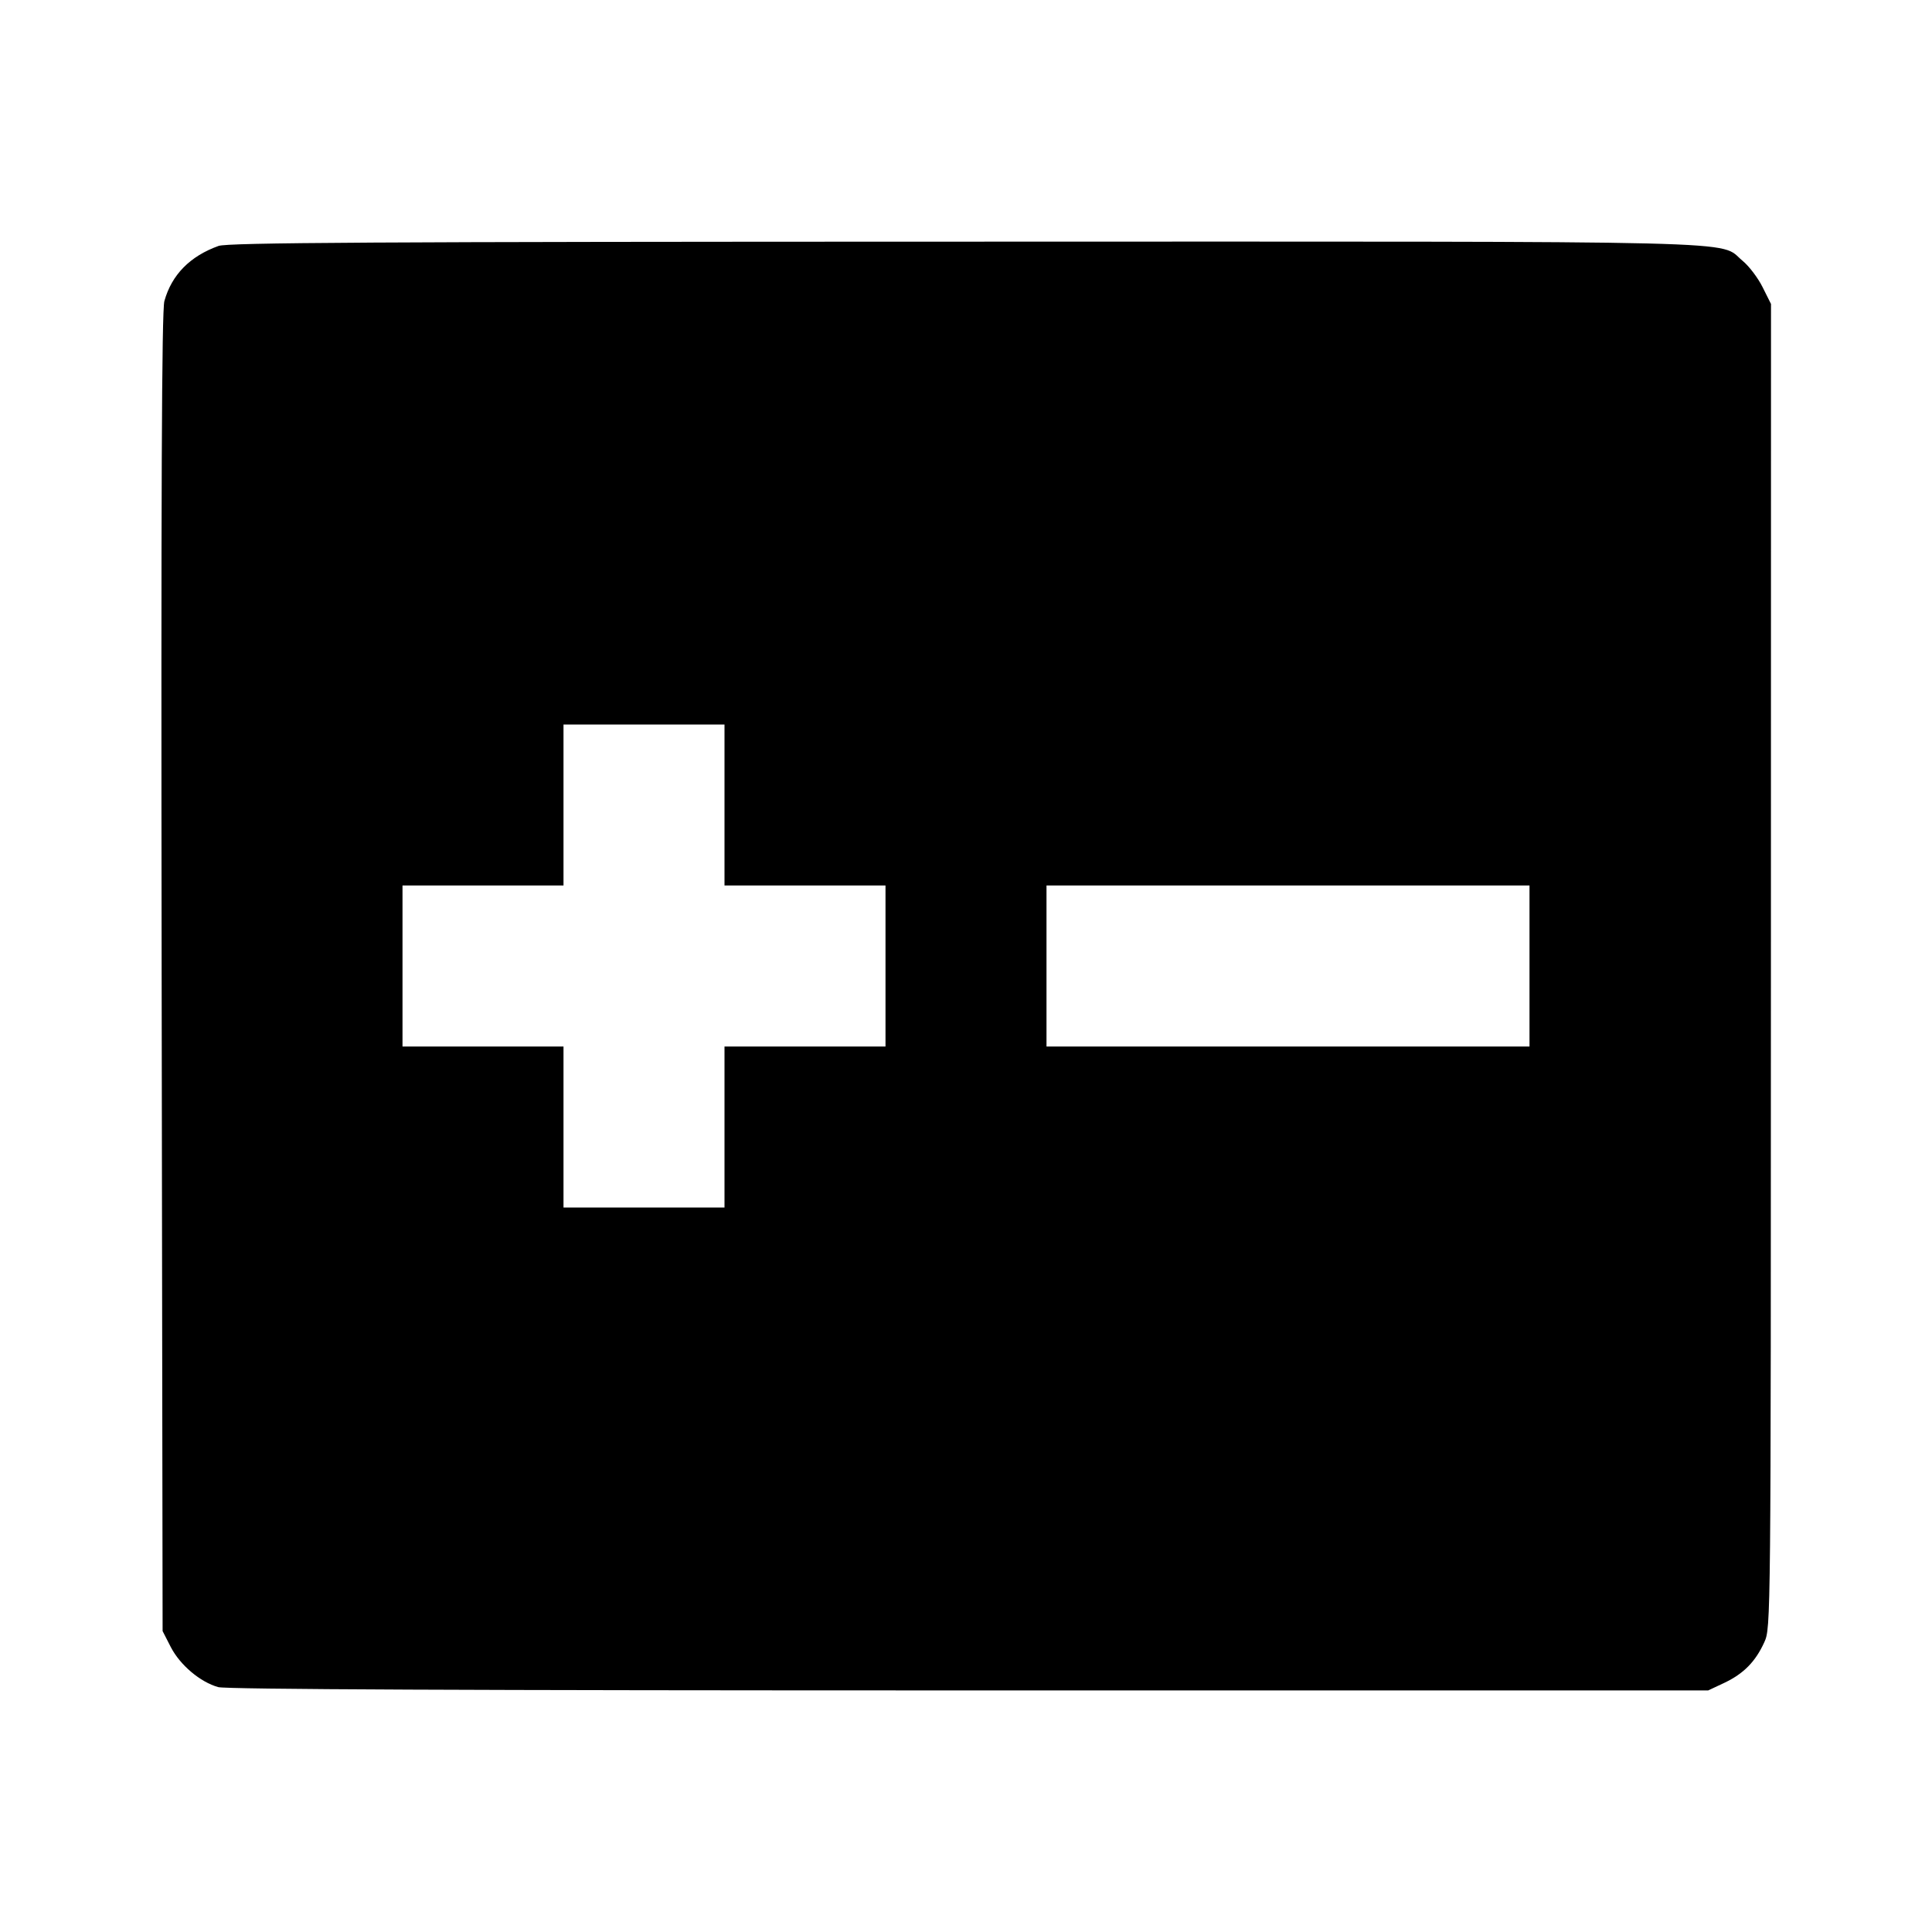 <svg viewBox="0 0 24 24" xmlns="http://www.w3.org/2000/svg"><path d="M2.715 3.055 C 2.361 3.182,2.133 3.413,2.042 3.740 C 2.009 3.857,2.000 6.107,2.008 12.081 L 2.020 20.262 2.122 20.461 C 2.237 20.684,2.488 20.896,2.711 20.958 C 2.812 20.986,5.838 20.999,12.040 20.999 L 21.220 20.999 21.420 20.905 C 21.660 20.791,21.807 20.642,21.917 20.400 C 21.998 20.221,21.998 20.183,21.999 11.998 L 22.000 3.776 21.896 3.568 C 21.839 3.453,21.727 3.305,21.646 3.239 C 21.338 2.984,21.997 3.000,11.983 3.002 C 4.628 3.003,2.832 3.014,2.715 3.055 M9.000 10.000 L 9.000 11.000 10.000 11.000 L 11.000 11.000 11.000 12.000 L 11.000 13.000 10.000 13.000 L 9.000 13.000 9.000 14.000 L 9.000 15.000 8.000 15.000 L 7.000 15.000 7.000 14.000 L 7.000 13.000 6.000 13.000 L 5.000 13.000 5.000 12.000 L 5.000 11.000 6.000 11.000 L 7.000 11.000 7.000 10.000 L 7.000 9.000 8.000 9.000 L 9.000 9.000 9.000 10.000 M19.000 12.000 L 19.000 13.000 16.000 13.000 L 13.000 13.000 13.000 12.000 L 13.000 11.000 16.000 11.000 L 19.000 11.000 19.000 12.000 " stroke="none" fill-rule="evenodd" fill="black"></path></svg>